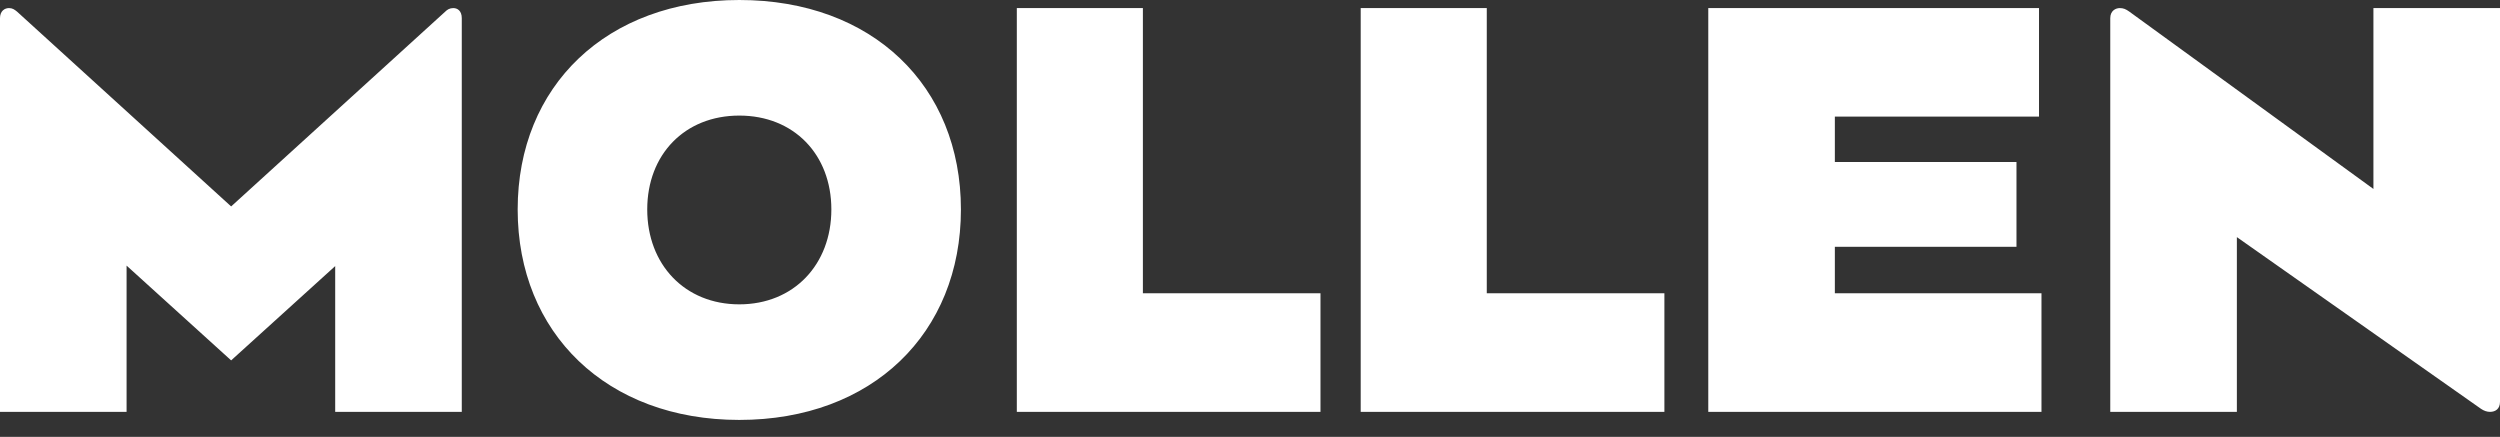 <svg width="103" height="18" viewBox="0 0 103 18" fill="none" xmlns="http://www.w3.org/2000/svg">
<rect x="0" y="0" width="103" height="18" fill="#333333" stroke="none"/>
<path fill-rule="evenodd" clip-rule="evenodd" d="M97.785 0.333V7.785L87.727 0.478C87.582 0.374 87.48 0.333 87.335 0.333C87.171 0.333 86.943 0.437 86.943 0.749V16.969H92.159V9.769L102.218 16.844C102.341 16.927 102.465 16.969 102.589 16.969C102.814 16.969 103 16.844 103 16.553V0.333H97.785ZM18.675 0.333C18.53 0.333 18.427 0.395 18.345 0.478L9.523 8.505L0.701 0.478C0.598 0.395 0.515 0.333 0.371 0.333C0.186 0.333 0 0.458 0 0.749V16.969H5.215V10.943L9.523 14.848L13.81 10.963V16.969H19.025V0.749C19.025 0.437 18.84 0.333 18.675 0.333ZM34.252 8.63C34.252 6.363 32.706 4.762 30.459 4.762C28.212 4.762 26.666 6.363 26.666 8.63C26.666 10.896 28.212 12.539 30.459 12.539C32.706 12.539 34.252 10.896 34.252 8.63ZM39.59 8.63C39.59 13.725 35.942 17.301 30.459 17.301C24.997 17.301 21.328 13.725 21.328 8.63C21.328 3.535 24.997 0 30.459 0C35.942 0 39.59 3.535 39.59 8.63ZM47.087 0.333H41.893V16.969H54.404V12.082H47.087V0.333ZM61.255 0.333H56.061V16.969H68.573V12.082H61.255V0.333ZM75.596 12.082H84.109V16.969H70.381V0.333H84.007V4.804H75.596V6.675H83.079V10.169H75.596V12.082Z" fill="white"/>
</svg>
